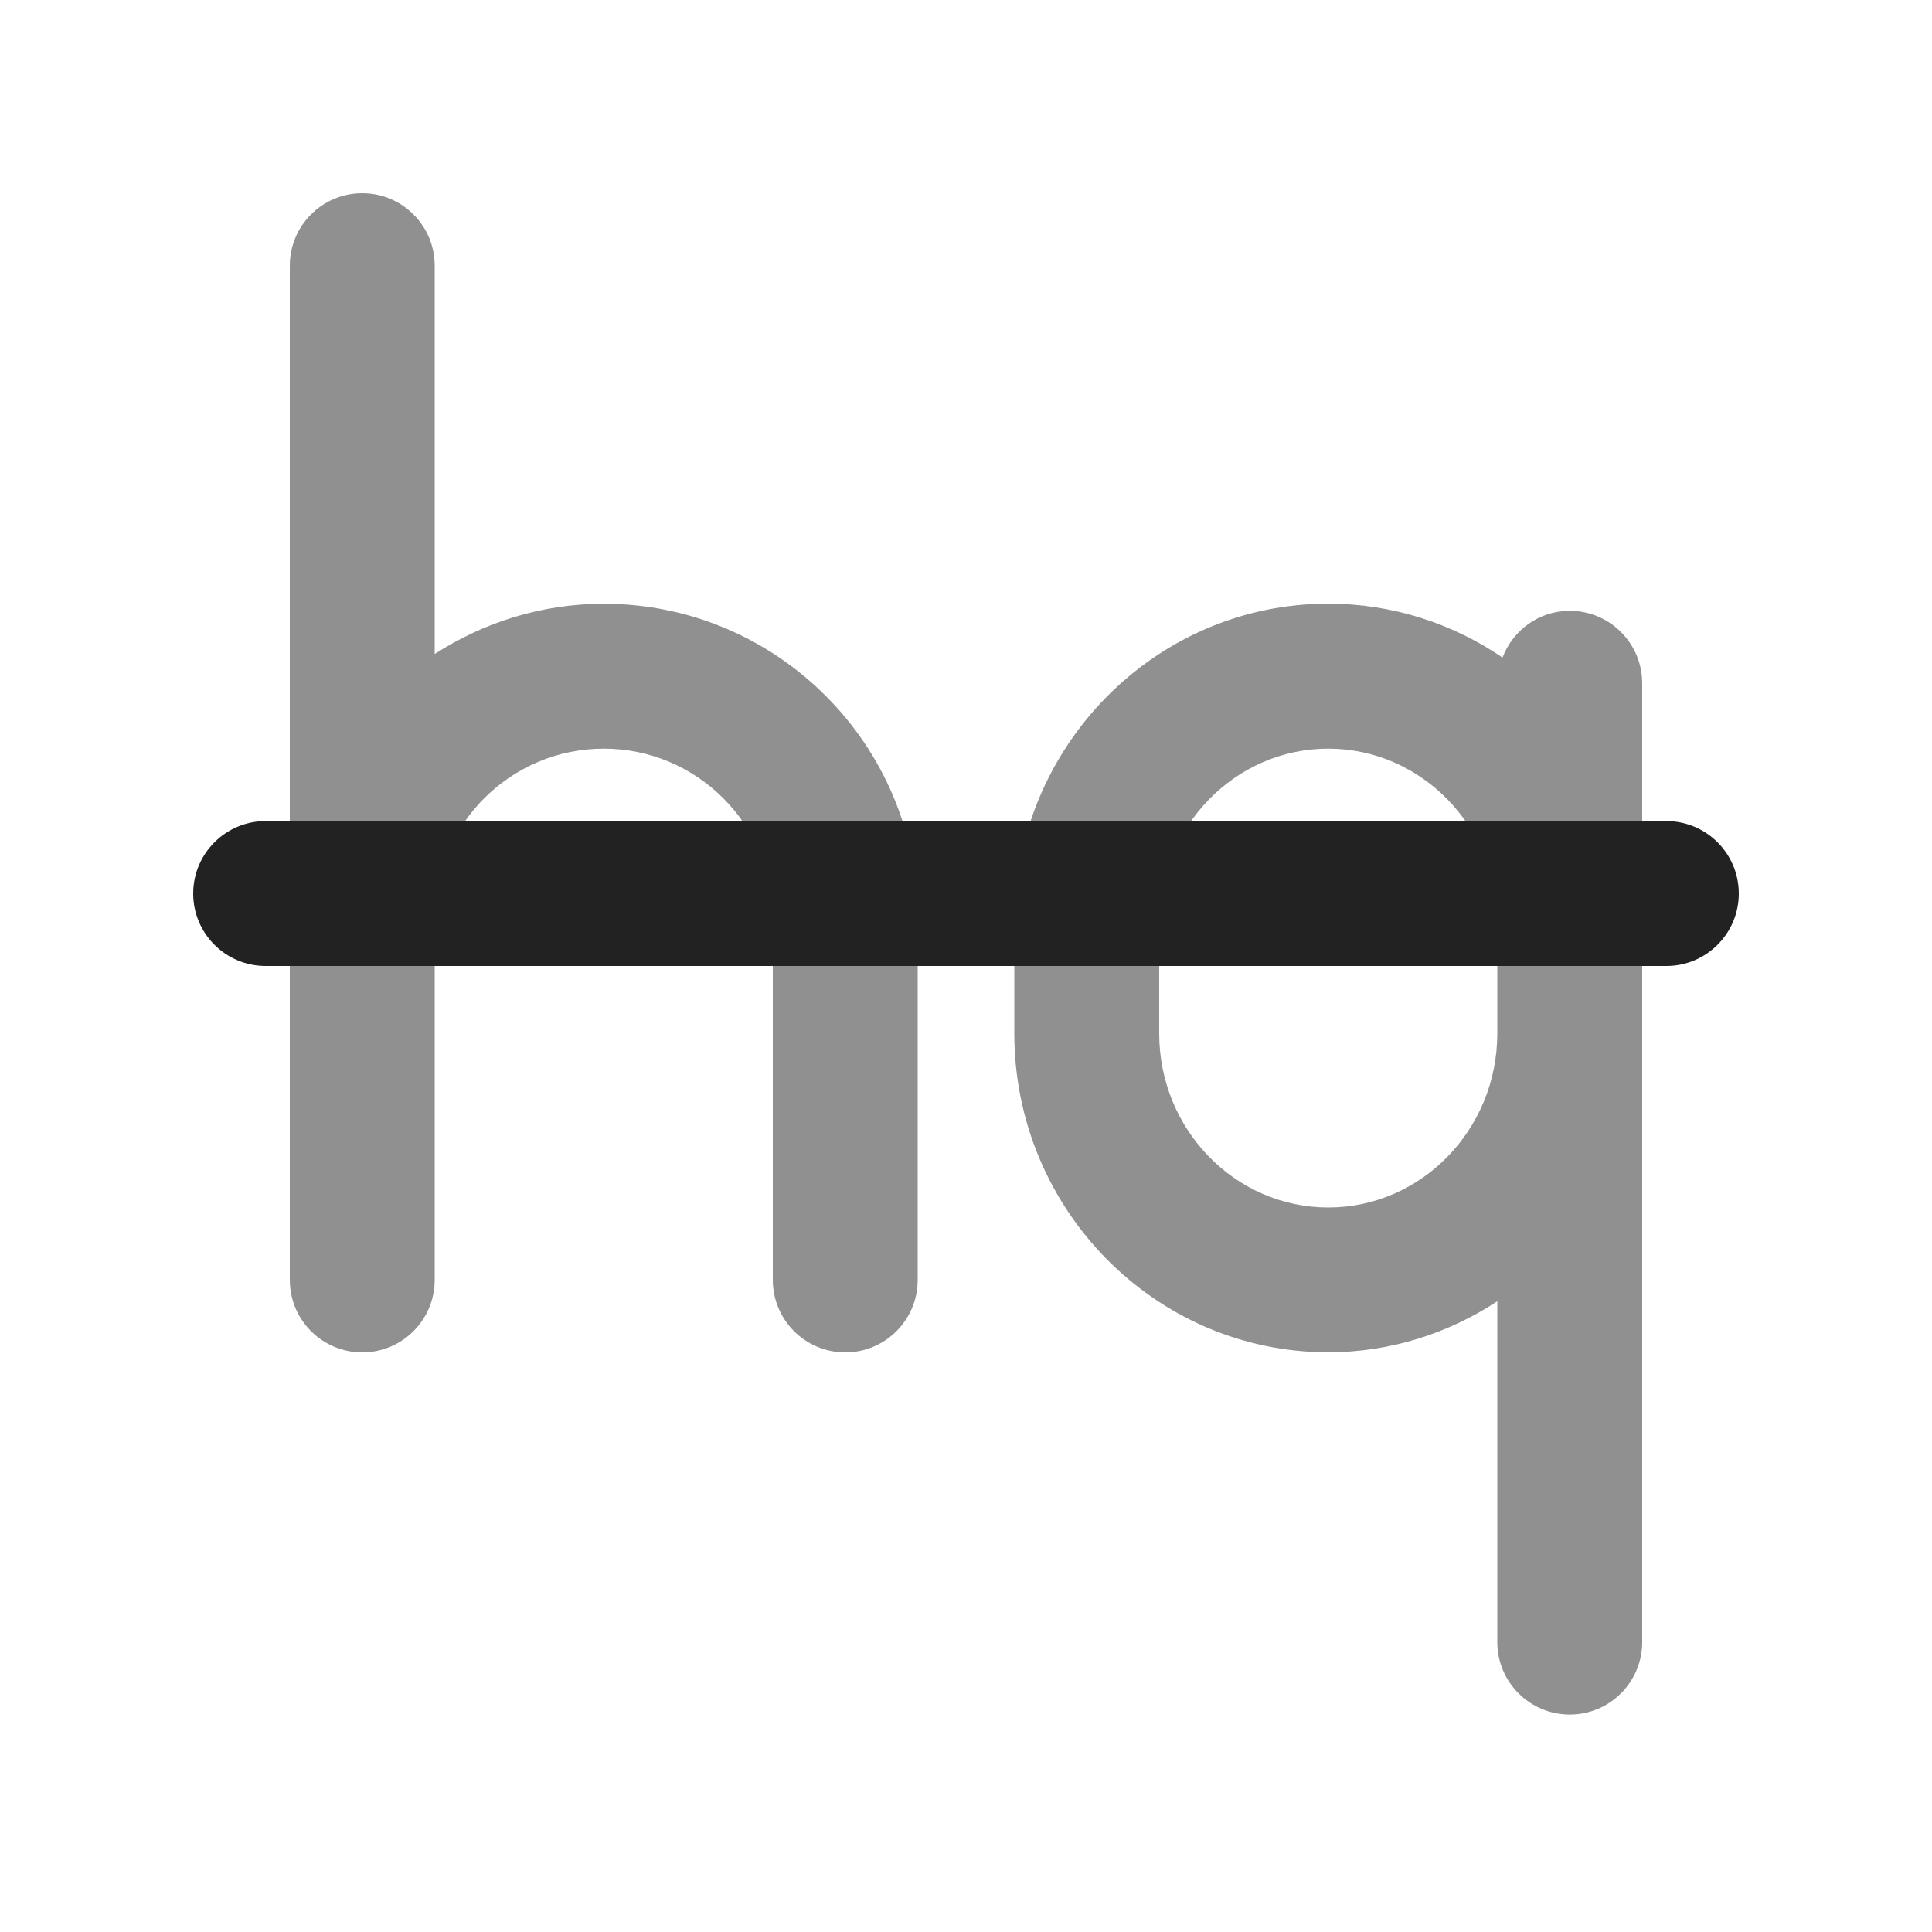 <?xml version="1.0" encoding="UTF-8"?>
<svg xmlns="http://www.w3.org/2000/svg" width="20" height="20" viewBox="0 0 20 20">
  <path d="M6.25,6.25c-.645,0-1.244.194-1.75.52V2.75c0-.414-.336-.75-.75-.75s-.75.336-.75.75v10.5c0,.414.336.75.75.75s.75-.336.75-.75v-3.75c0-.965.785-1.75,1.75-1.75s1.75.785,1.75,1.75v3.75c0,.414.336.75.75.75s.75-.336.75-.75v-3.75c0-1.792-1.458-3.25-3.25-3.25Z" fill="#222" opacity=".5"/>
  <path d="M16.25,6.323c-.32,0-.589.202-.696.484-.517-.352-1.137-.558-1.804-.558-1.792,0-3.25,1.48-3.25,3.301v1.148c0,1.82,1.458,3.301,3.25,3.301.645,0,1.244-.197,1.75-.528v3.528c0,.414.336.75.75.75s.75-.336.75-.75V7.073c0-.414-.336-.75-.75-.75ZM13.75,12.5c-.965,0-1.75-.808-1.75-1.801v-1.148c0-.993.785-1.801,1.75-1.801s1.75.808,1.75,1.801v1.148c0,.993-.785,1.801-1.75,1.801Z" fill="#222" opacity=".5"/>
  <path d="M17.25,10H2.75c-.414,0-.75-.336-.75-.75s.336-.75.75-.75h14.5c.414,0,.75.336.75.75s-.336.75-.75.75Z" fill="#222"/>
</svg>